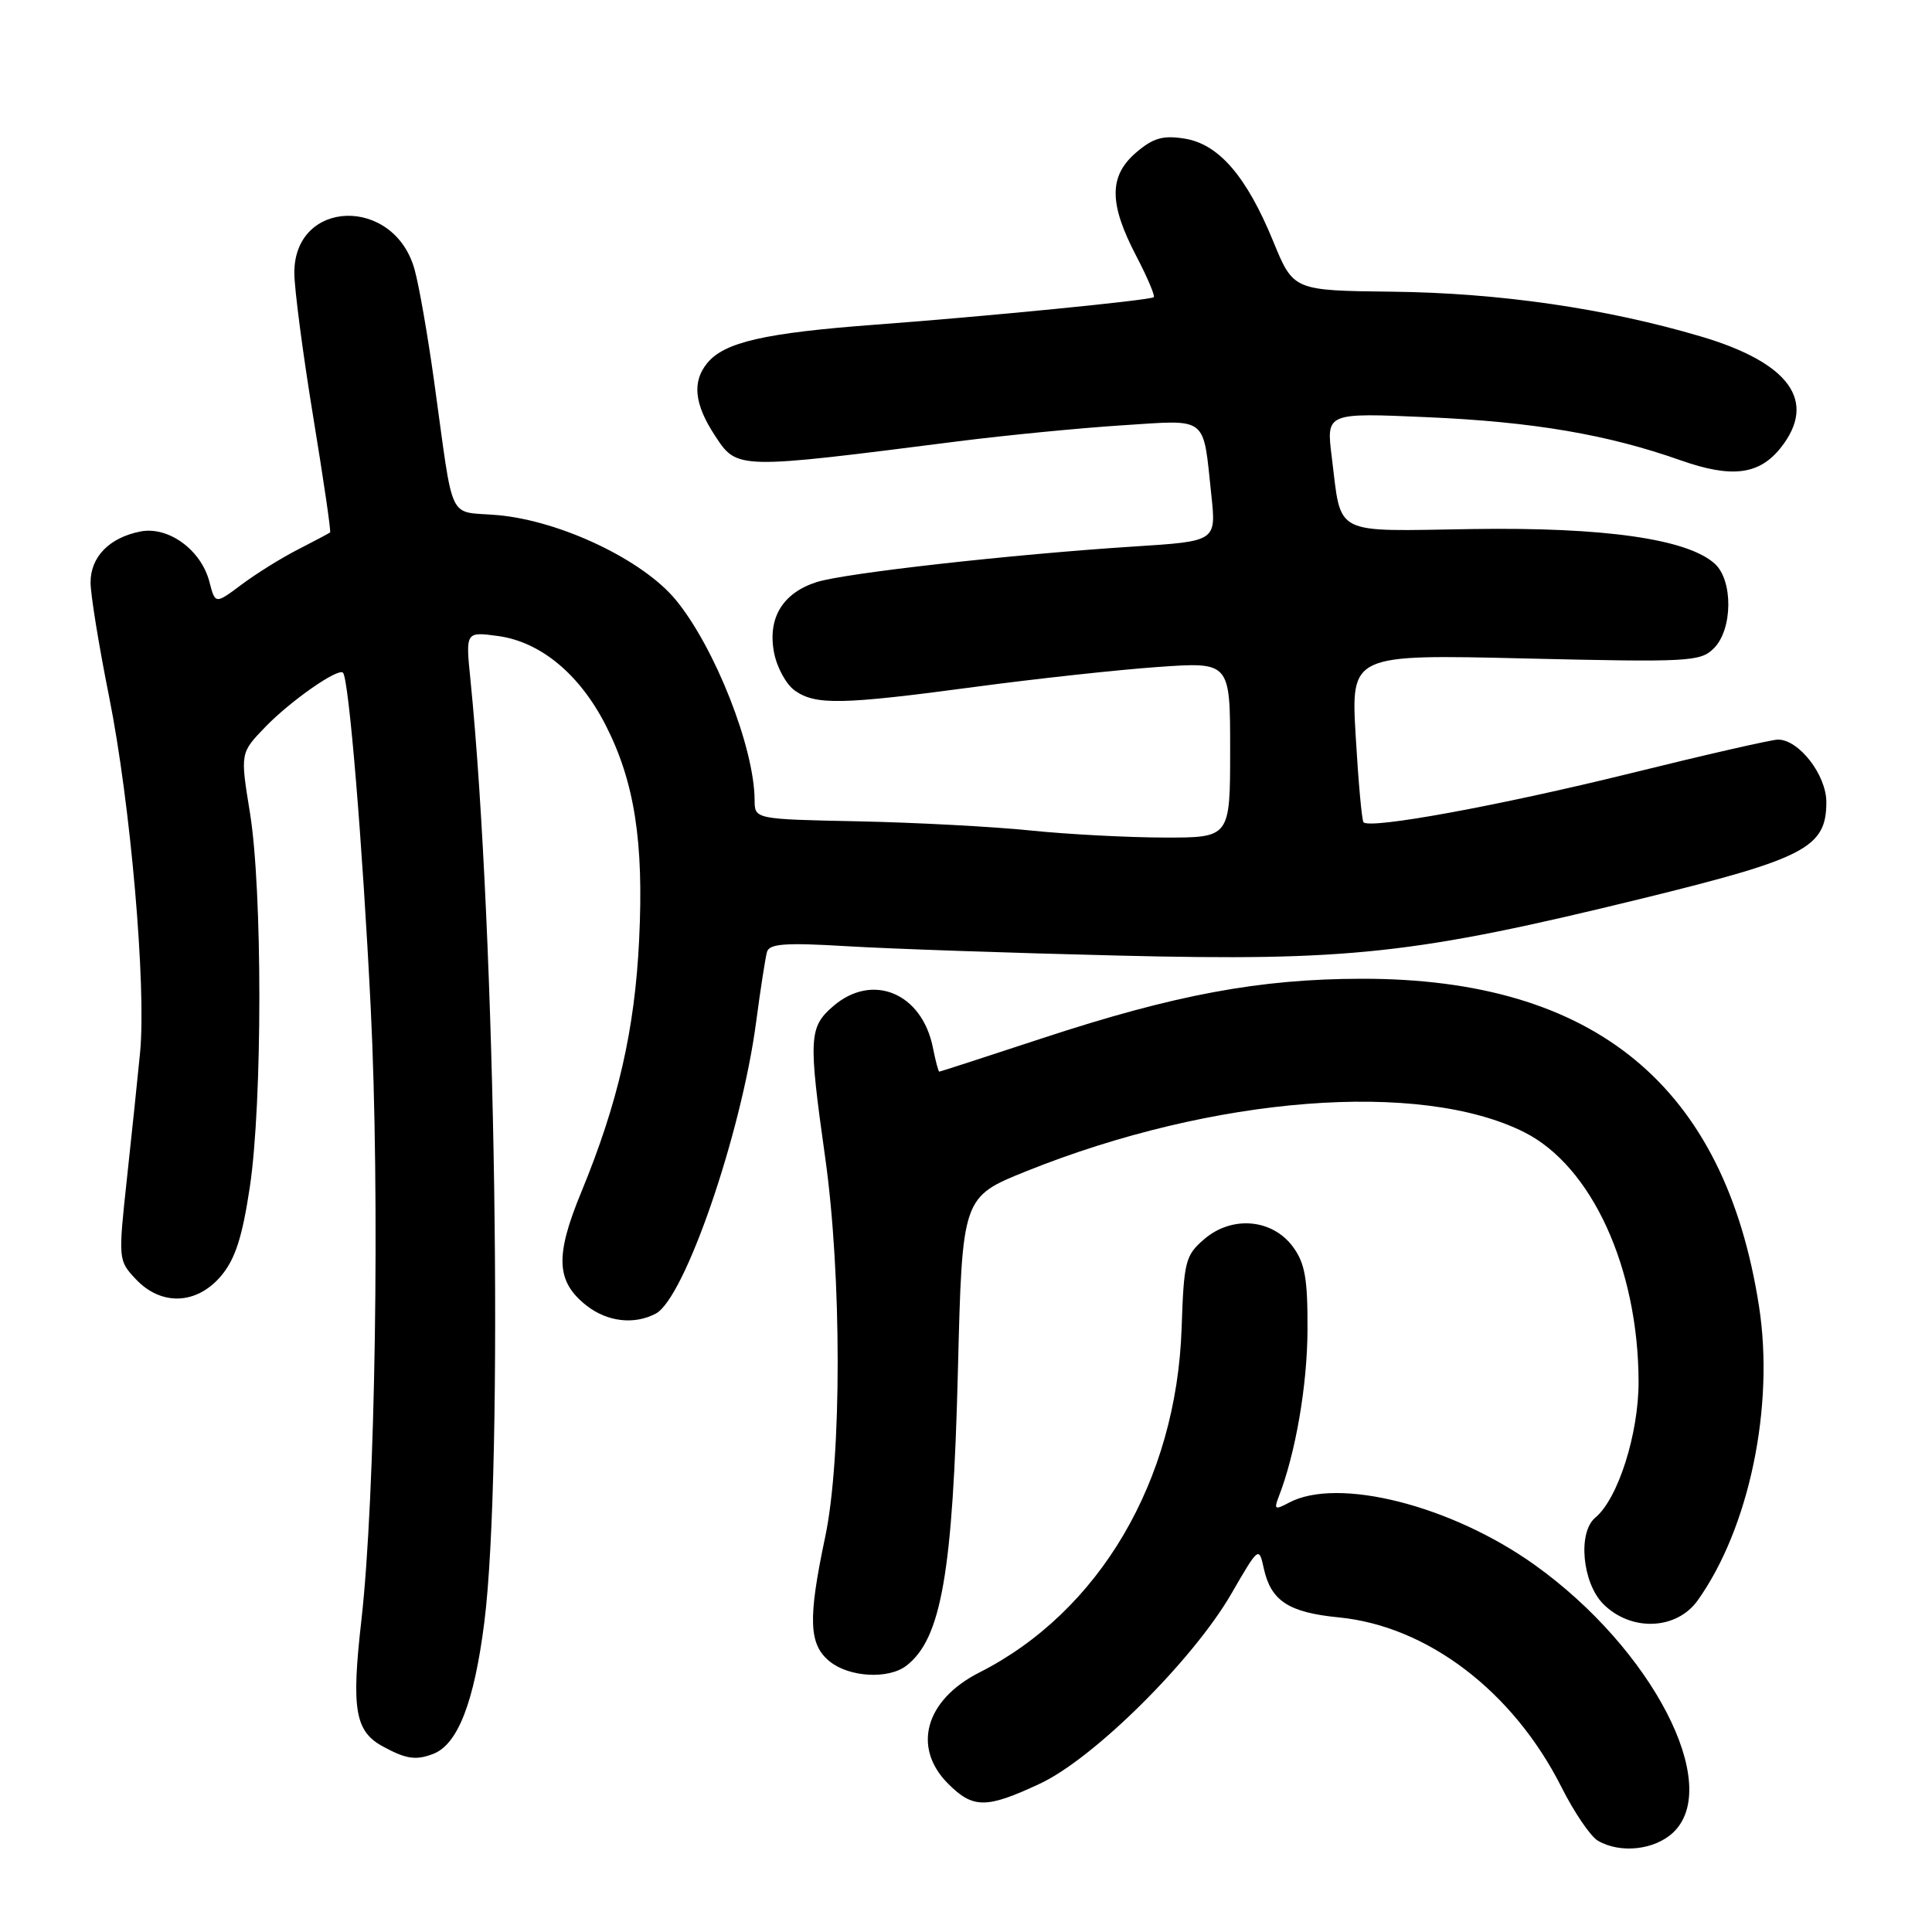<?xml version="1.0" encoding="UTF-8" standalone="no"?>
<!DOCTYPE svg PUBLIC "-//W3C//DTD SVG 1.1//EN" "http://www.w3.org/Graphics/SVG/1.1/DTD/svg11.dtd" >
<svg xmlns="http://www.w3.org/2000/svg" xmlns:xlink="http://www.w3.org/1999/xlink" version="1.1" viewBox="0 0 256 256">
 <g >
 <path fill="currentColor"
d=" M 221.69 242.83 C 228.31 236.60 218.93 218.48 203.33 207.34 C 192.29 199.46 177.24 195.66 170.78 199.12 C 168.95 200.10 168.79 200.00 169.42 198.37 C 171.66 192.63 173.22 183.62 173.25 176.24 C 173.28 169.40 172.92 167.37 171.30 165.18 C 168.55 161.49 163.22 161.05 159.56 164.20 C 157.06 166.35 156.87 167.13 156.57 176.00 C 155.89 196.19 145.69 213.55 129.76 221.62 C 122.60 225.25 120.83 231.56 125.64 236.36 C 128.94 239.67 130.71 239.66 137.81 236.34 C 144.98 232.98 158.06 219.99 163.16 211.18 C 166.78 204.92 166.82 204.89 167.46 207.83 C 168.41 212.13 170.75 213.66 177.37 214.31 C 189.13 215.45 200.49 224.10 206.89 236.78 C 208.58 240.14 210.76 243.35 211.74 243.91 C 214.69 245.63 219.22 245.14 221.69 242.83 Z  M 57.40 232.40 C 60.66 231.15 62.83 225.56 64.17 215.00 C 66.75 194.67 65.70 123.61 62.34 90.10 C 61.69 83.70 61.69 83.70 65.96 84.27 C 71.61 85.03 76.80 89.32 80.26 96.10 C 84.08 103.59 85.32 111.53 84.69 124.50 C 84.12 136.45 81.89 146.15 77.02 157.97 C 73.52 166.44 73.68 169.81 77.71 172.99 C 80.47 175.16 84.06 175.57 86.91 174.05 C 90.73 172.00 98.21 150.28 100.18 135.50 C 100.76 131.10 101.42 126.89 101.63 126.13 C 101.95 125.04 104.08 124.89 112.26 125.38 C 117.89 125.72 134.08 126.28 148.23 126.62 C 178.78 127.37 187.52 126.42 217.62 119.05 C 239.24 113.75 242.00 112.31 242.00 106.28 C 242.00 102.69 238.37 98.00 235.59 98.00 C 234.77 98.00 225.93 100.02 215.95 102.49 C 198.63 106.76 181.50 109.90 180.67 108.95 C 180.45 108.70 179.99 103.60 179.64 97.60 C 179.00 86.70 179.00 86.70 202.10 87.25 C 223.86 87.76 225.32 87.68 227.10 85.90 C 229.60 83.40 229.66 76.90 227.21 74.69 C 223.58 71.41 212.59 69.84 195.11 70.10 C 176.34 70.39 177.79 71.14 176.46 60.51 C 175.73 54.69 175.73 54.69 189.12 55.28 C 203.13 55.89 213.01 57.57 222.71 61.00 C 229.50 63.39 233.13 62.92 235.99 59.29 C 240.81 53.16 237.13 48.07 225.40 44.59 C 212.78 40.86 198.69 38.81 184.44 38.65 C 171.38 38.50 171.38 38.50 168.71 31.98 C 165.16 23.33 161.48 19.07 156.92 18.36 C 154.07 17.91 152.78 18.29 150.52 20.23 C 146.92 23.33 146.93 26.98 150.56 33.92 C 152.04 36.76 153.08 39.22 152.88 39.38 C 152.38 39.79 130.43 41.95 116.00 43.02 C 101.29 44.12 95.95 45.34 93.69 48.14 C 91.69 50.60 92.01 53.56 94.72 57.70 C 97.70 62.24 97.49 62.23 127.00 58.47 C 133.32 57.67 143.06 56.72 148.64 56.36 C 160.22 55.62 159.37 54.96 160.51 65.61 C 161.16 71.72 161.16 71.72 150.33 72.41 C 134.11 73.45 111.94 75.94 108.21 77.13 C 103.71 78.57 101.70 81.88 102.56 86.44 C 102.93 88.43 104.18 90.71 105.34 91.52 C 108.09 93.45 111.56 93.38 129.16 91.02 C 137.22 89.94 148.14 88.75 153.41 88.38 C 163.00 87.70 163.00 87.70 163.00 99.35 C 163.00 111.00 163.00 111.00 154.25 110.98 C 149.44 110.97 141.45 110.55 136.50 110.04 C 131.55 109.53 121.31 108.99 113.75 108.83 C 100.00 108.55 100.00 108.55 99.99 106.02 C 99.96 99.09 94.75 85.84 89.57 79.52 C 85.23 74.22 74.33 69.02 65.98 68.26 C 59.18 67.65 60.21 69.80 57.52 50.50 C 56.68 44.45 55.52 37.79 54.93 35.70 C 52.23 25.97 39.00 26.34 39.00 36.14 C 39.00 38.24 40.12 46.80 41.49 55.16 C 42.86 63.51 43.88 70.44 43.74 70.55 C 43.61 70.66 41.70 71.67 39.50 72.80 C 37.30 73.92 33.93 76.02 32.01 77.46 C 28.52 80.07 28.52 80.07 27.75 77.10 C 26.65 72.85 22.30 69.69 18.58 70.43 C 14.48 71.25 12.00 73.79 12.00 77.18 C 12.00 78.76 13.10 85.56 14.45 92.28 C 17.29 106.43 19.41 130.76 18.56 139.48 C 18.24 142.79 17.45 150.34 16.81 156.25 C 15.66 166.91 15.67 167.02 18.00 169.50 C 21.36 173.07 26.07 172.89 29.30 169.06 C 31.17 166.83 32.10 163.95 33.10 157.31 C 34.78 146.13 34.79 117.91 33.11 107.64 C 31.83 99.77 31.83 99.77 35.16 96.32 C 38.52 92.85 44.81 88.46 45.45 89.14 C 46.23 89.96 48.05 111.97 49.12 133.50 C 50.36 158.44 49.75 198.32 47.88 214.74 C 46.54 226.53 47.04 229.42 50.76 231.43 C 53.82 233.09 55.11 233.28 57.40 232.40 Z  M 120.09 220.72 C 124.73 217.16 126.26 208.38 126.93 181.56 C 127.50 158.61 127.50 158.61 136.00 155.19 C 160.80 145.23 188.23 143.09 202.00 150.04 C 210.91 154.54 217.07 167.98 217.12 183.04 C 217.14 189.96 214.40 198.59 211.39 201.09 C 209.03 203.05 209.66 209.75 212.45 212.55 C 216.14 216.23 222.16 215.99 224.96 212.05 C 231.78 202.48 235.14 186.36 233.08 173.10 C 228.55 143.89 211.32 129.67 180.50 129.69 C 166.92 129.70 155.69 131.79 138.12 137.57 C 130.72 140.01 124.57 142.00 124.46 142.00 C 124.34 142.00 123.96 140.56 123.61 138.80 C 122.16 131.57 115.61 128.85 110.42 133.31 C 107.18 136.10 107.11 137.52 109.33 153.30 C 111.55 168.98 111.55 193.22 109.34 203.66 C 107.04 214.54 107.16 217.90 109.94 220.15 C 112.53 222.25 117.72 222.54 120.09 220.72 Z "/>
</g>
</svg>